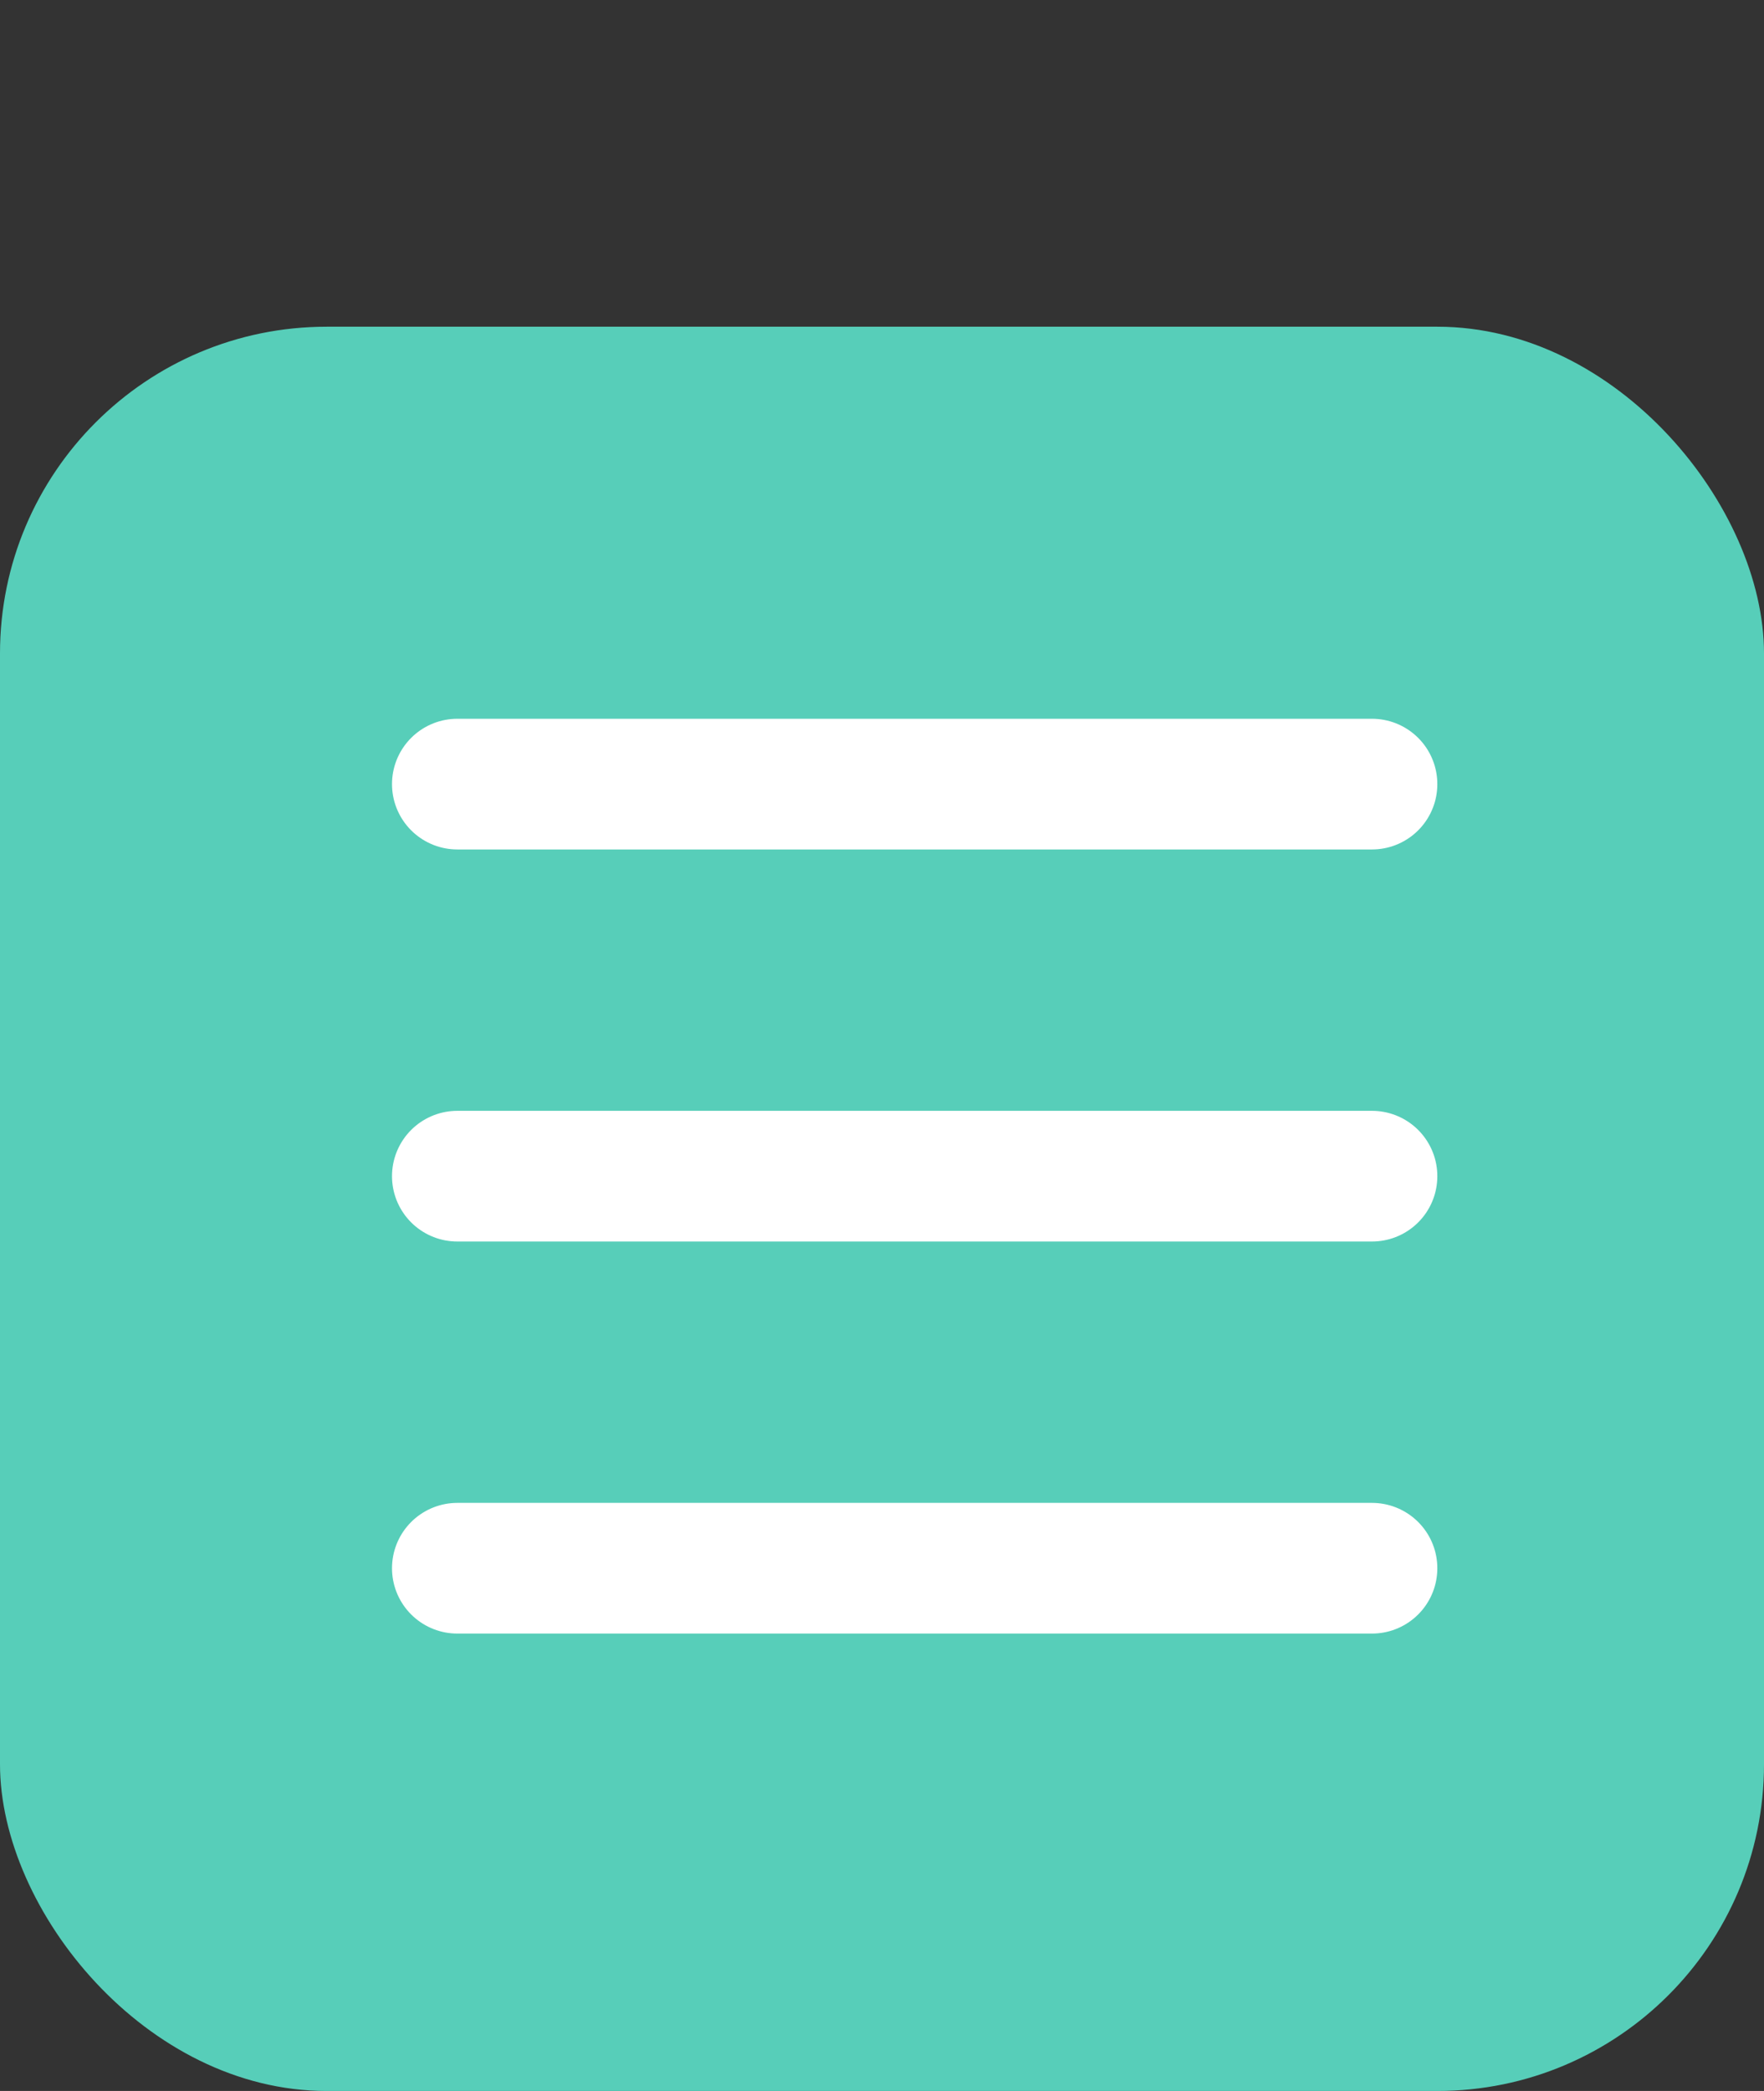 <svg width="27" height="32" viewBox="0 0 27 32" fill="none" xmlns="http://www.w3.org/2000/svg">
<rect x="0" y="0" width="27" height="32" fill="#333333" stroke="none"/>
<rect y="5" width="27" height="27" rx="5" fill="#57CEB9"/>
<path d="M7 12H21" stroke="white" stroke-width="2" stroke-linecap="round" stroke-linejoin="round"/>
<g clip-path="url(#clip0_1193_650)">
<path d="M7 18H21" stroke="white" stroke-width="2" stroke-linecap="round" stroke-linejoin="round"/>
<path d="M7 24H21" stroke="white" stroke-width="2" stroke-linecap="round" stroke-linejoin="round"/>
</g>
<defs>
<clipPath id="clip0_1193_650">
<rect width="24" height="24" fill="white" transform="translate(2 6)"/>
</clipPath>
</defs>
</svg>
